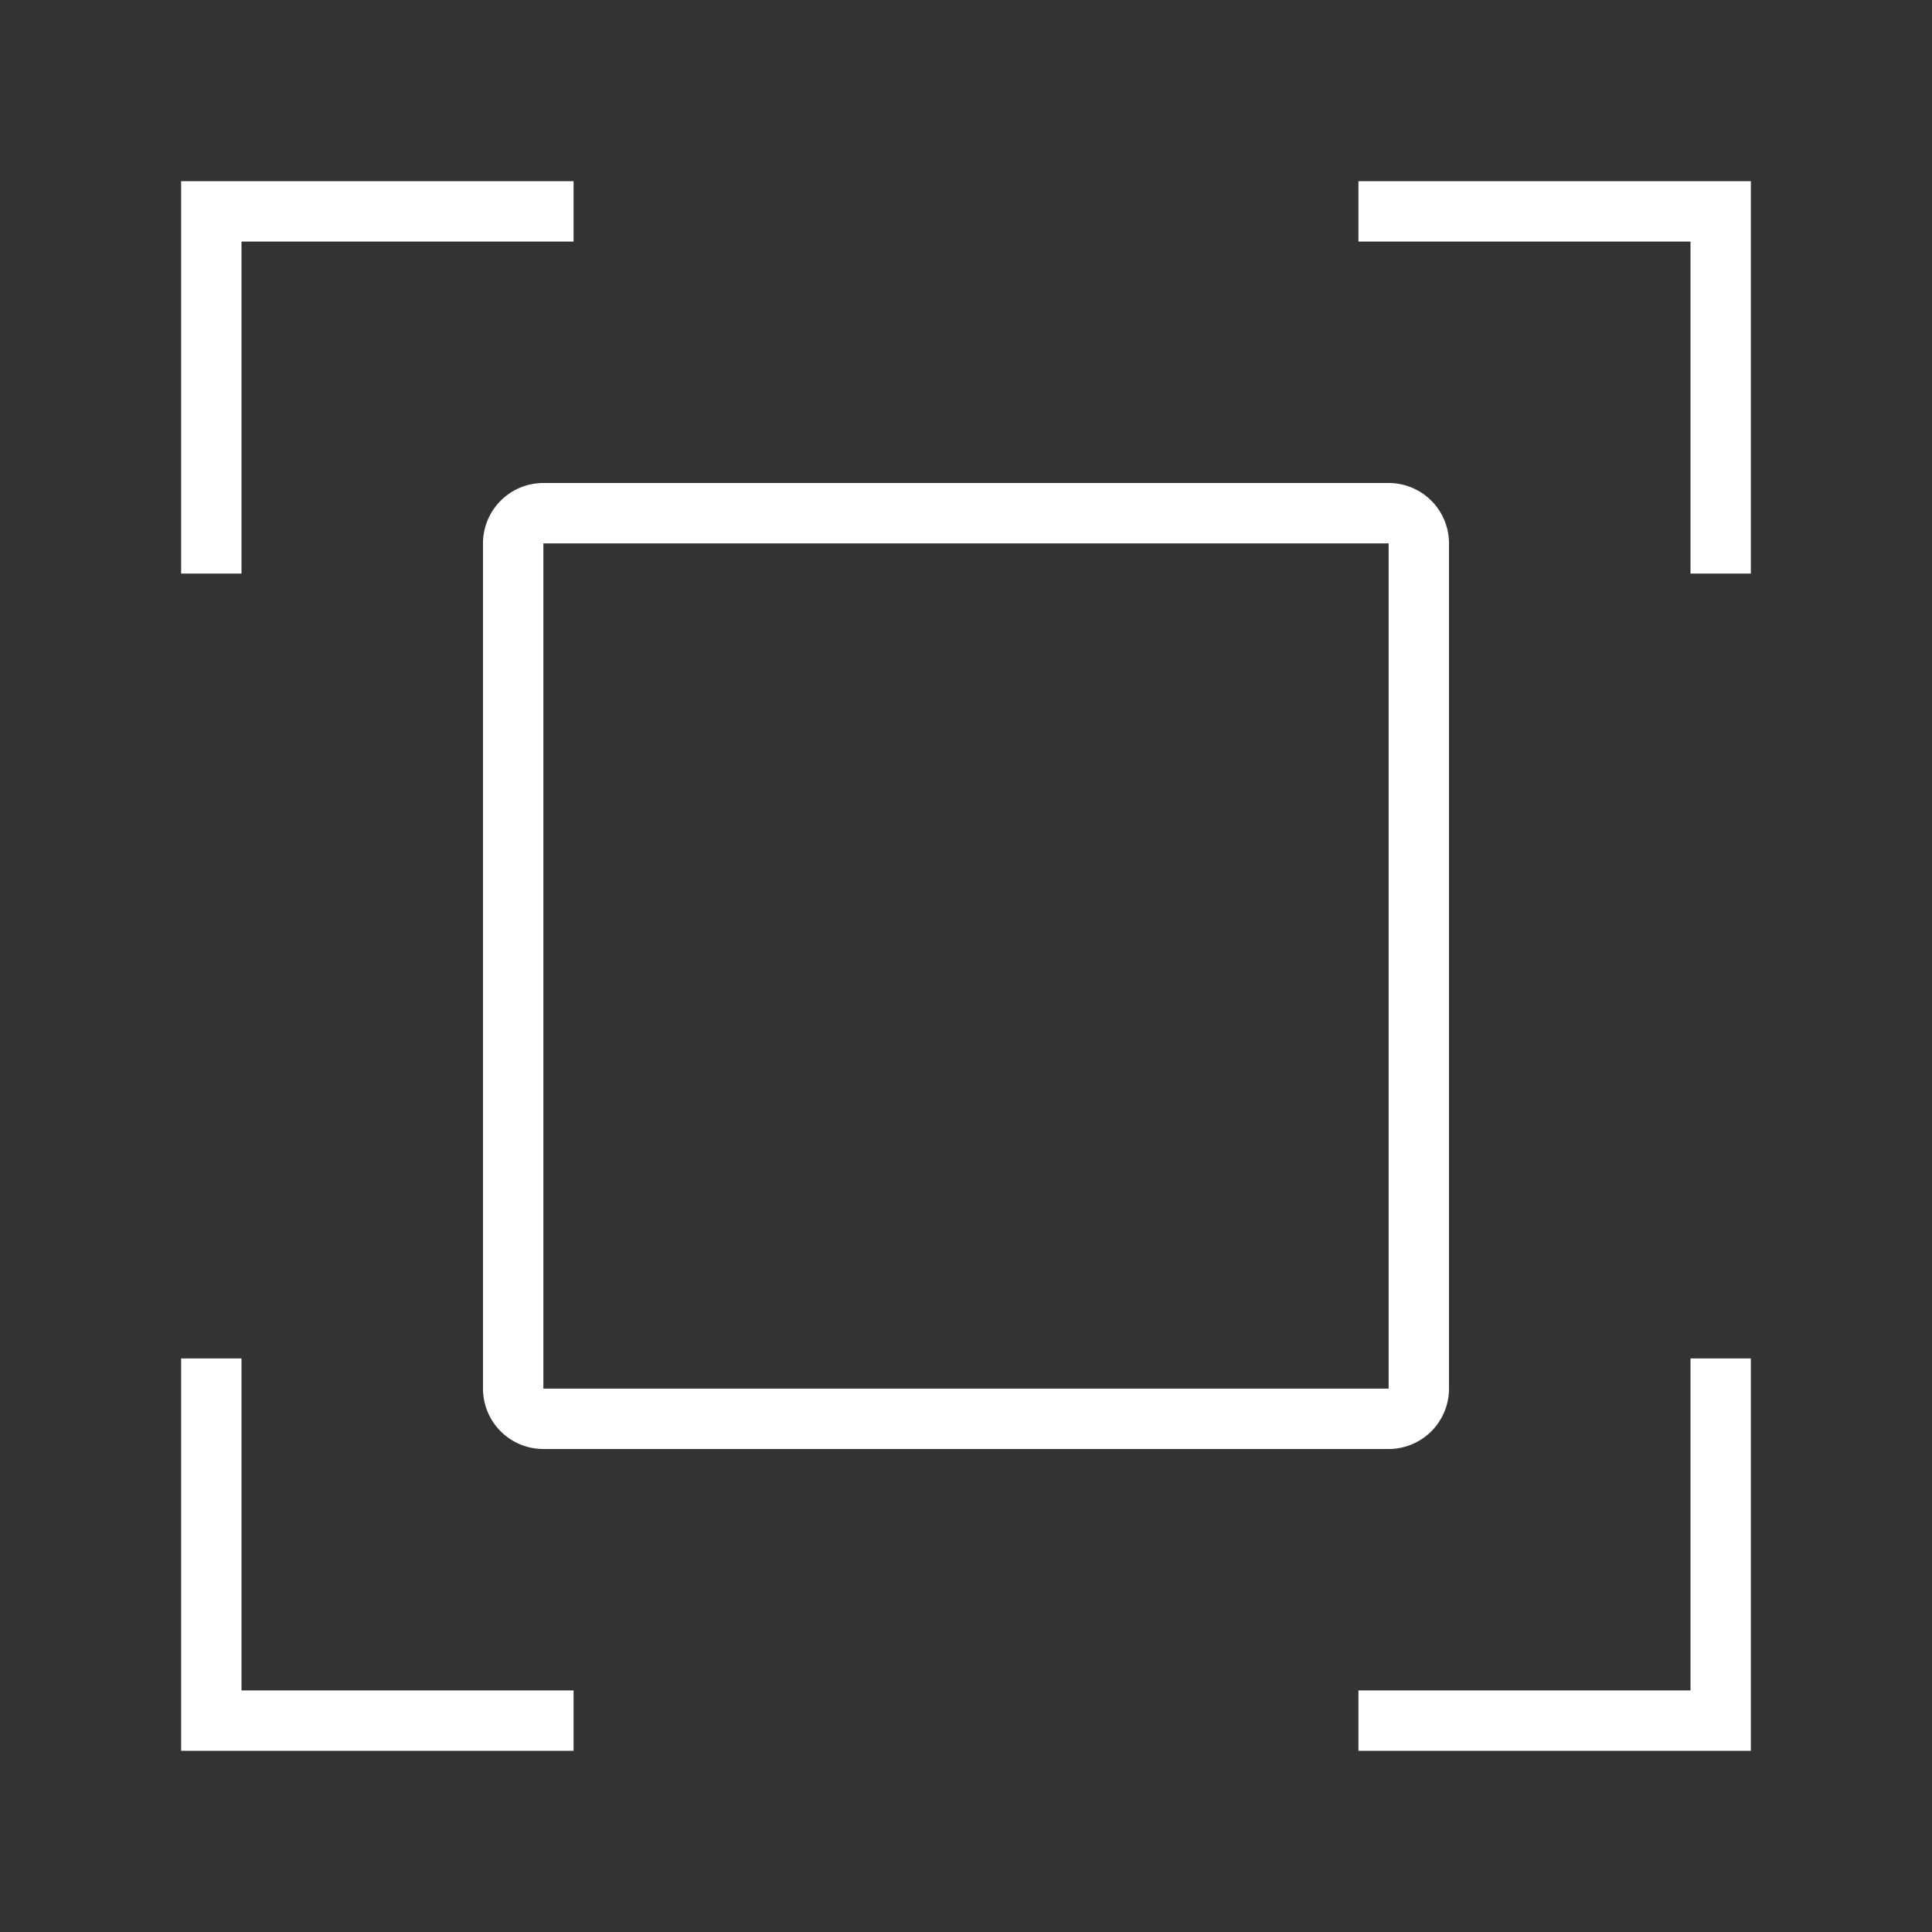 <?xml version="1.0" standalone="no"?><!DOCTYPE svg PUBLIC "-//W3C//DTD SVG 1.1//EN" "http://www.w3.org/Graphics/SVG/1.1/DTD/svg11.dtd"><svg class="icon" width="16px" height="16.00px" viewBox="0 0 1024 1024" version="1.1" xmlns="http://www.w3.org/2000/svg"><rect x="0" y="0" width="1024" height="1024" fill="#333333" stroke="none"/><path d="M288 288v448h448V288H288z m0-32h448a32 32 0 0 1 32 32v448a32 32 0 0 1-32 32H288a32 32 0 0 1-32-32V288a32 32 0 0 1 32-32zM128 128.032V304H96V96.032h208v32H128zM128 720v175.968h176v32H96V720h32z m768-416V128.032h-176v-32H928V304h-32z m0 416h32v207.968h-208v-32H896V720z" fill="#ffffff" /></svg>